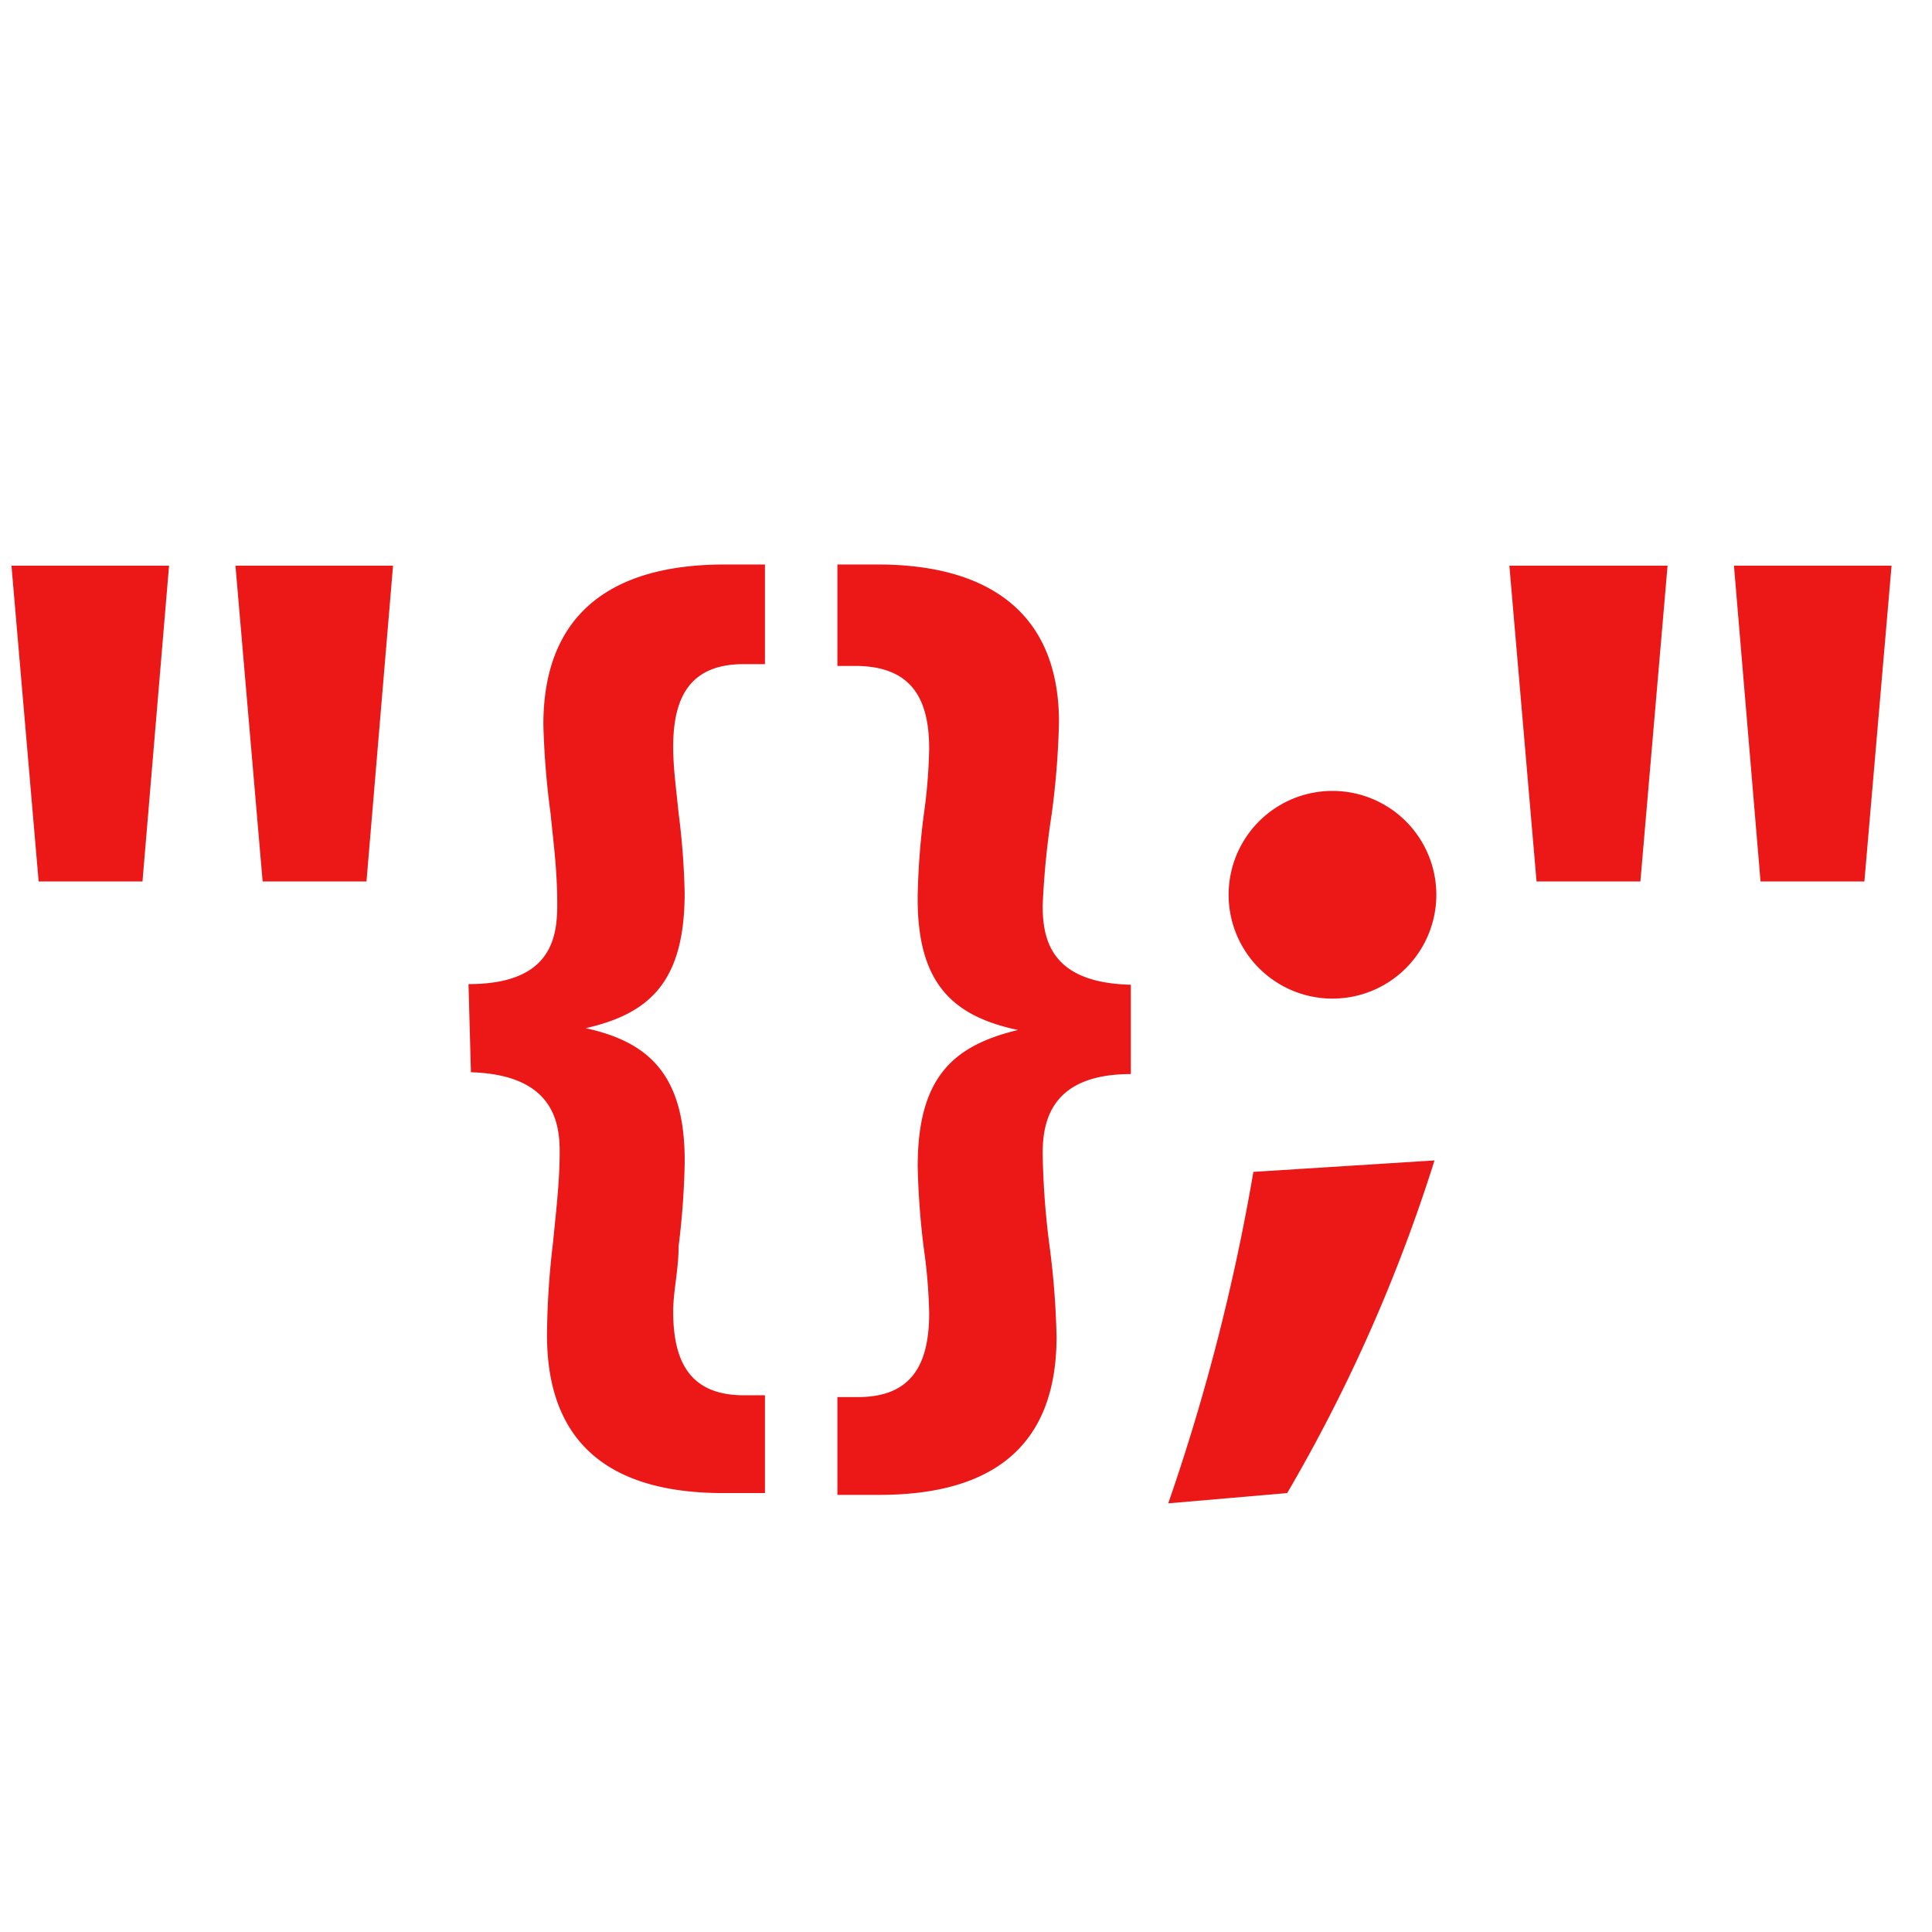 <svg id="Calque_1" data-name="Calque 1" xmlns="http://www.w3.org/2000/svg" viewBox="0 0 32 32"><defs><style>.cls-1{fill:#ec1818;}</style></defs><title>scriptify_r</title><path class="cls-1" d="M2.8,9.37,2.36,14.6H.64L.19,9.37Zm3.71,0L6.07,14.6H4.35L3.9,9.37Z"/><path class="cls-1" d="M7.76,16.3c1.34,0,1.47-.73,1.47-1.31s-.06-1-.11-1.51A13.52,13.52,0,0,1,9,12C9,10.14,10.16,9.35,12,9.35h.67V11h-.35c-.87,0-1.17.52-1.17,1.37,0,.35.05.7.09,1.1a12.29,12.29,0,0,1,.1,1.32c0,1.47-.58,2-1.64,2.24v0c1.06.23,1.66.79,1.64,2.26a13.1,13.1,0,0,1-.1,1.35c0,.39-.09.75-.09,1.08,0,.85.29,1.39,1.17,1.39h.35v1.62h-.69c-1.72,0-2.92-.69-2.92-2.62a13.54,13.54,0,0,1,.1-1.53c.05-.52.11-1,.11-1.51s-.13-1.27-1.47-1.31Z"/><path class="cls-1" d="M18.73,17.79c-1.31,0-1.46.77-1.46,1.31a13.26,13.26,0,0,0,.11,1.51,13.67,13.67,0,0,1,.12,1.53c0,1.93-1.2,2.62-2.94,2.62h-.69V23.14h.34c.89,0,1.18-.54,1.18-1.39a8.72,8.72,0,0,0-.09-1.08,13.1,13.1,0,0,1-.1-1.35c0-1.47.58-2,1.66-2.26v0c-1.08-.23-1.68-.77-1.66-2.24a12.29,12.29,0,0,1,.1-1.32,8.87,8.87,0,0,0,.09-1.1c0-.85-.31-1.35-1.18-1.37h-.34V9.35h.67c1.82,0,3,.79,3,2.61a13.68,13.68,0,0,1-.12,1.52A13.59,13.59,0,0,0,17.27,15c0,.58.15,1.28,1.46,1.31Z"/><path class="cls-1" d="M19.35,24.9a34.58,34.58,0,0,0,1.41-5.49l3-.19a26.86,26.86,0,0,1-2.44,5.51Zm1-10.08a1.72,1.72,0,1,1,3.44,0,1.72,1.72,0,1,1-3.44,0Z"/><path class="cls-1" d="M27.62,9.37l-.45,5.23H25.45L25,9.37Zm3.71,0-.45,5.23H29.16l-.44-5.23Z"/></svg>